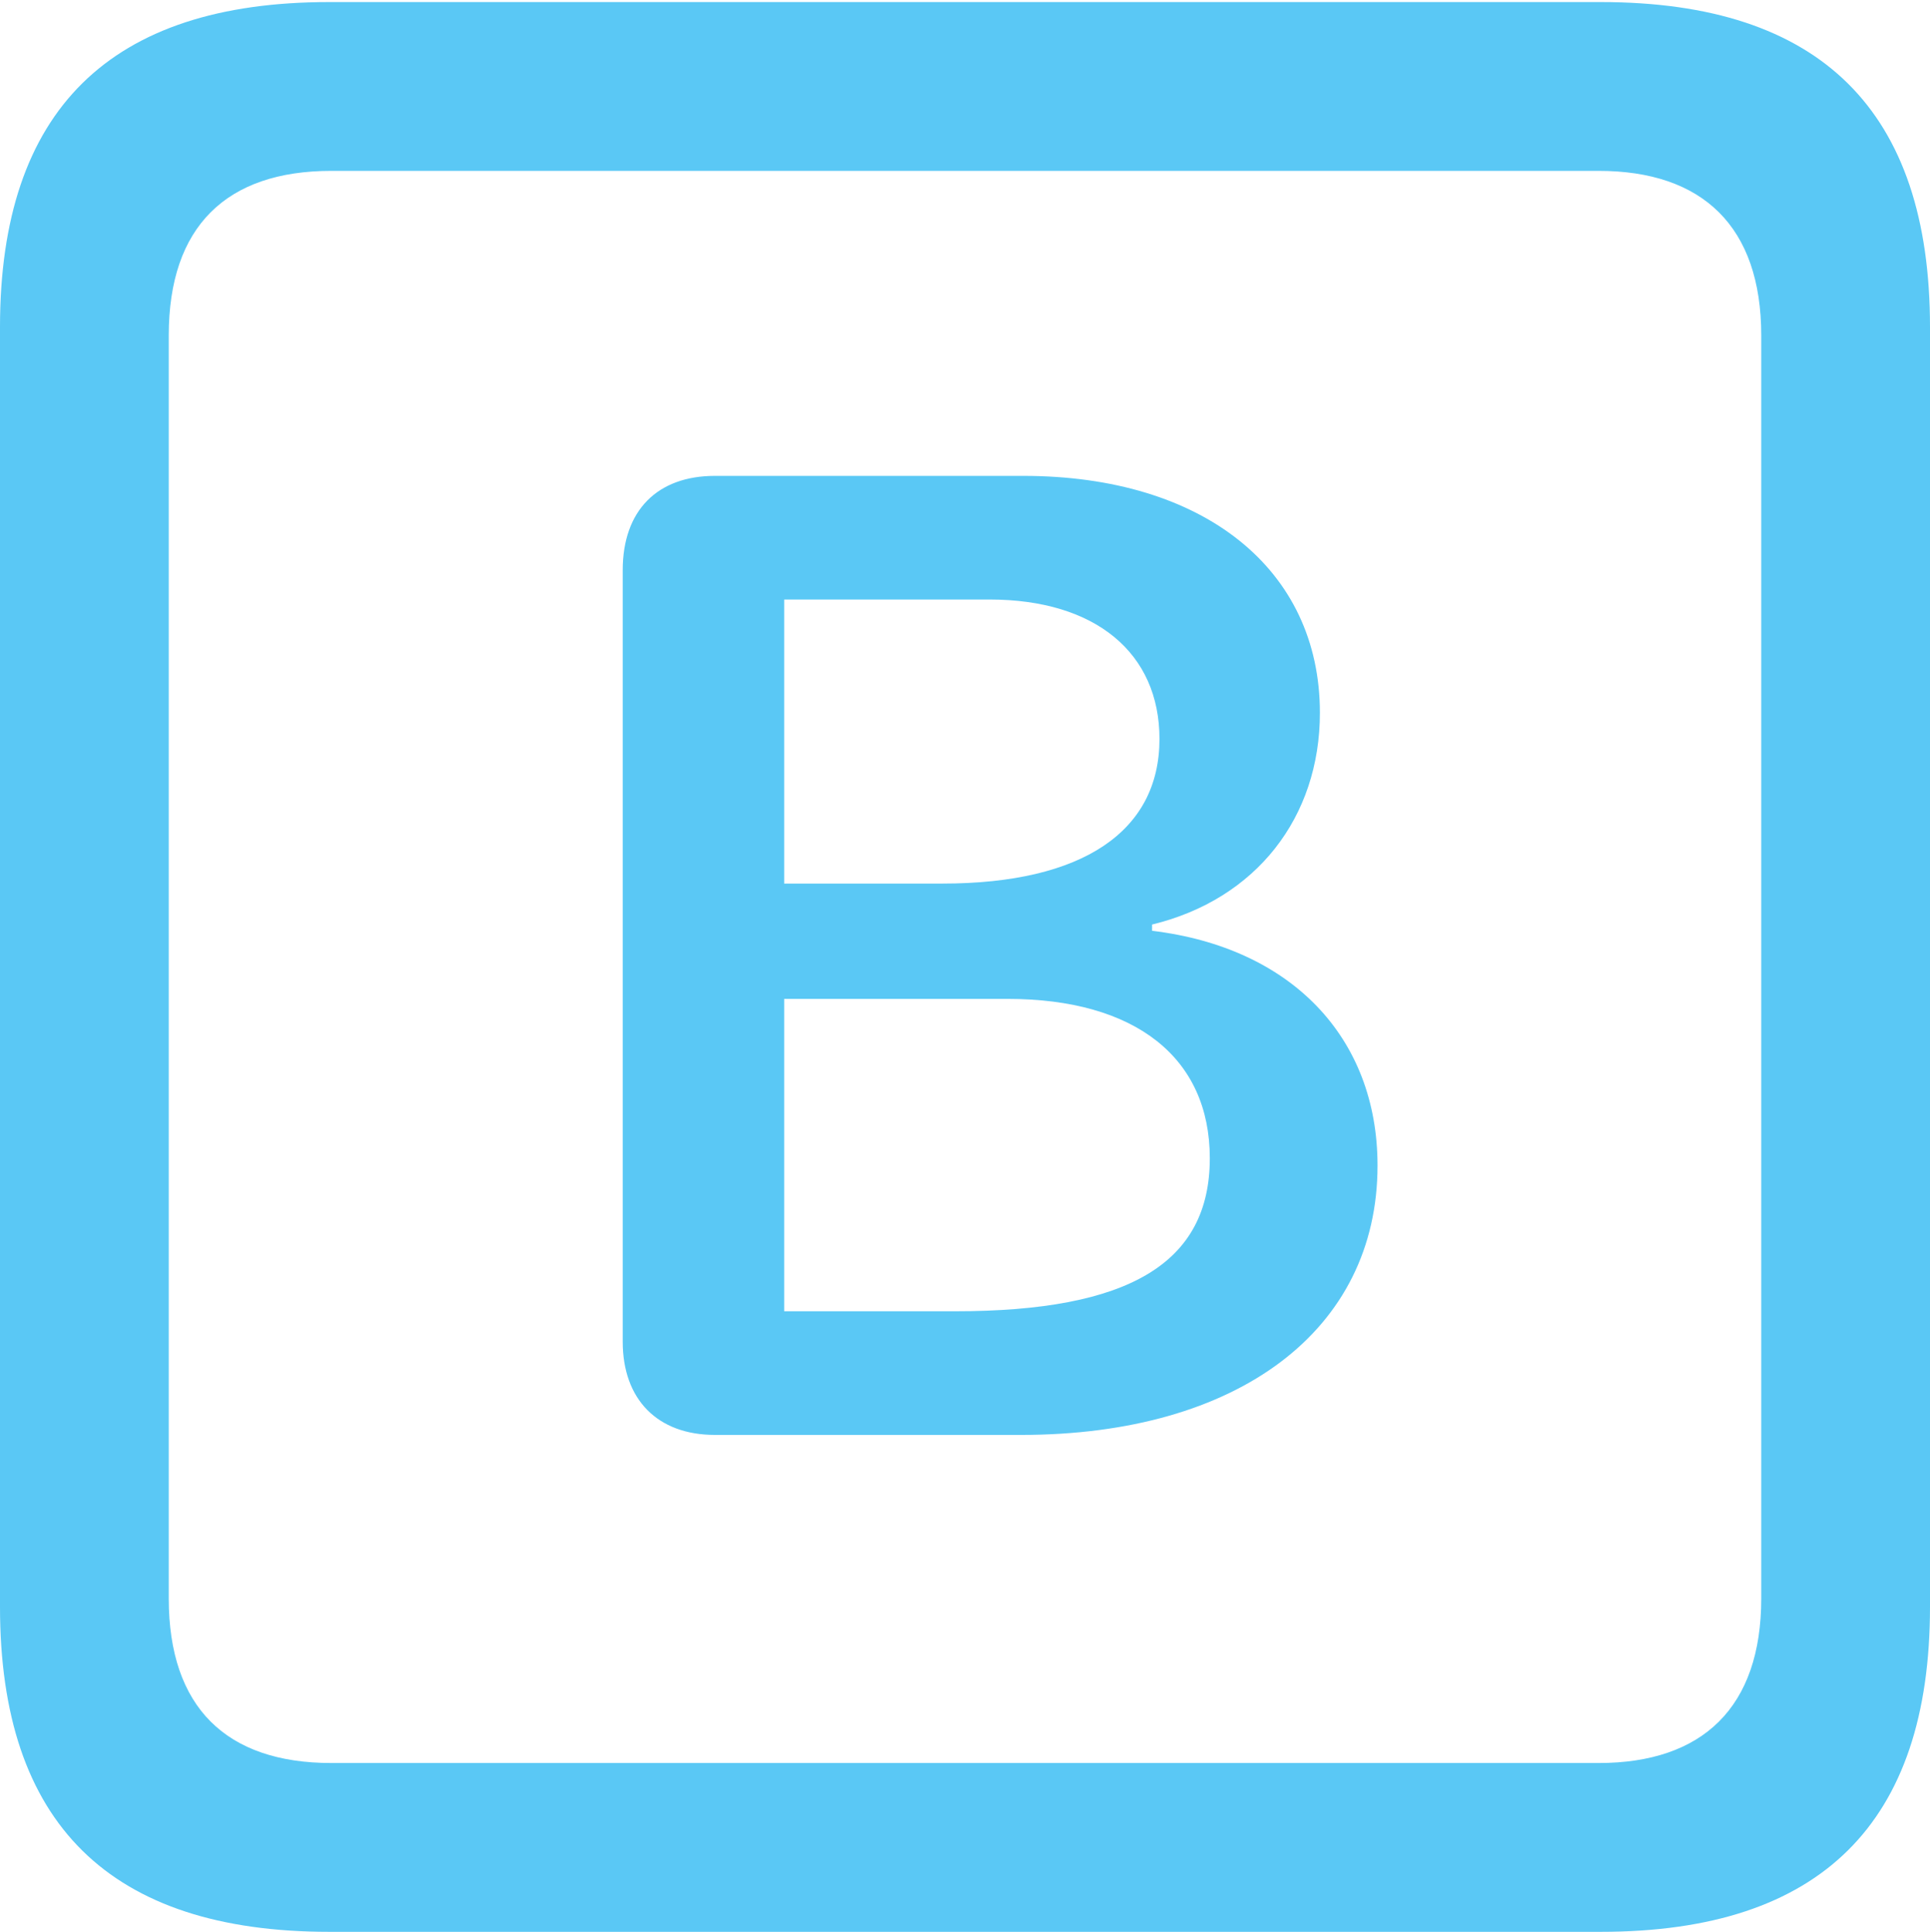 <?xml version="1.0" encoding="UTF-8"?>
<!--Generator: Apple Native CoreSVG 175.5-->
<!DOCTYPE svg
PUBLIC "-//W3C//DTD SVG 1.1//EN"
       "http://www.w3.org/Graphics/SVG/1.1/DTD/svg11.dtd">
<svg version="1.1" xmlns="http://www.w3.org/2000/svg" xmlns:xlink="http://www.w3.org/1999/xlink" width="22.473" height="22.498">
 <g>
  <rect height="22.498" opacity="0" width="22.473" x="0" y="0"/>
  <path d="M3.833 22.498L18.64 22.498C21.204 22.498 22.473 21.228 22.473 18.713L22.473 3.809C22.473 1.294 21.204 0.024 18.64 0.024L3.833 0.024C1.282 0.024 0 1.282 0 3.809L0 18.713C0 21.24 1.282 22.498 3.833 22.498ZM3.857 20.532C2.637 20.532 1.965 19.885 1.965 18.616L1.965 3.906C1.965 2.637 2.637 1.99 3.857 1.99L18.616 1.99C19.824 1.99 20.508 2.637 20.508 3.906L20.508 18.616C20.508 19.885 19.824 20.532 18.616 20.532ZM8.325 16.711L11.89 16.711C14.416 16.711 16.04 15.491 16.04 13.574C16.04 12.085 15.039 11.035 13.415 10.84L13.415 10.767C14.624 10.474 15.369 9.521 15.369 8.301C15.369 6.628 14.014 5.542 11.914 5.542L8.325 5.542C7.654 5.542 7.251 5.945 7.251 6.641L7.251 15.625C7.251 16.296 7.654 16.711 8.325 16.711ZM9.131 10.29L9.131 6.982L11.523 6.982C12.756 6.982 13.501 7.605 13.501 8.606C13.501 9.68 12.61 10.29 10.974 10.29ZM9.131 15.271L9.131 11.633L11.731 11.633C13.22 11.633 14.087 12.317 14.087 13.489C14.087 14.71 13.147 15.271 11.121 15.271Z" fill="#5ac8f5"/>
 </g>
</svg>
